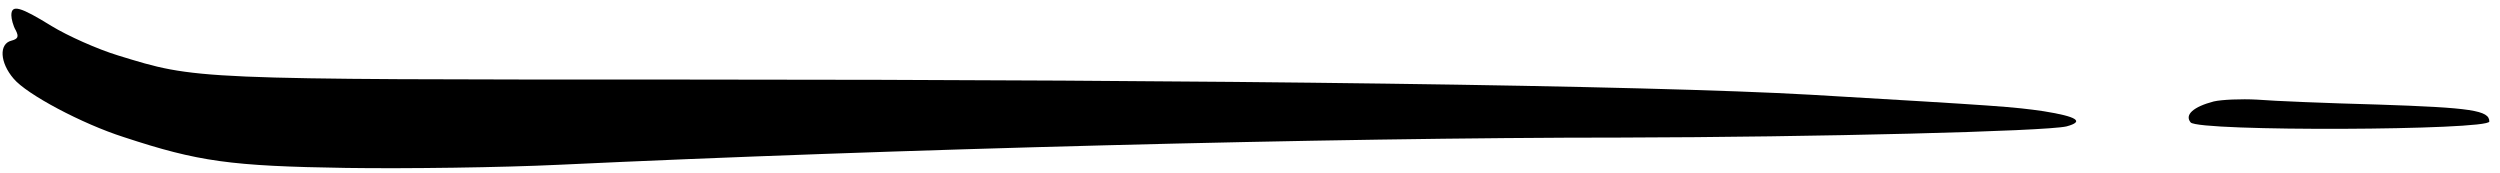 <svg width="188" height="13" viewBox="0 0 188 13" fill="none" xmlns="http://www.w3.org/2000/svg">
<g clip-path="url(#clip0_4001_734)">
<path fill-rule="evenodd" clip-rule="evenodd" d="M0.854 1.146C0.854 1.415 0.988 1.951 1.19 2.287C1.425 2.757 1.358 2.925 0.854 3.059C-0.085 3.294 -0.018 4.704 1.022 5.912C1.995 7.086 6.16 9.305 9.314 10.312C14.921 12.158 17.337 12.493 26.035 12.628C30.569 12.695 37.753 12.594 41.985 12.393C66.897 11.218 99.967 10.345 121.893 10.345C136.665 10.312 153.822 9.876 155.399 9.506C156.775 9.137 156.205 8.768 153.688 8.365C151.373 8.03 150.463 7.963 136.161 7.124C123.806 6.419 91.441 5.983 51.652 5.983C14.317 5.983 14.787 5.983 8.878 4.17C7.334 3.7 5.082 2.694 3.874 1.955C1.529 0.508 0.854 0.307 0.854 1.146Z" fill="black"/>
<path fill-rule="evenodd" clip-rule="evenodd" d="M166.48 7.627C164.936 8.03 164.265 8.634 164.735 9.204C165.306 9.909 187.198 9.808 187.198 9.137C187.198 8.298 185.856 8.097 178.806 7.862C175.01 7.761 170.95 7.593 169.742 7.493C168.534 7.426 167.058 7.493 166.484 7.627H166.48Z" fill="black"/>
</g>
<defs>
<clipPath id="clip0_4001_734">
<rect width="187" height="12" fill="white" transform="translate(0.194 0.65)"/>
</clipPath>
</defs>
</svg>
